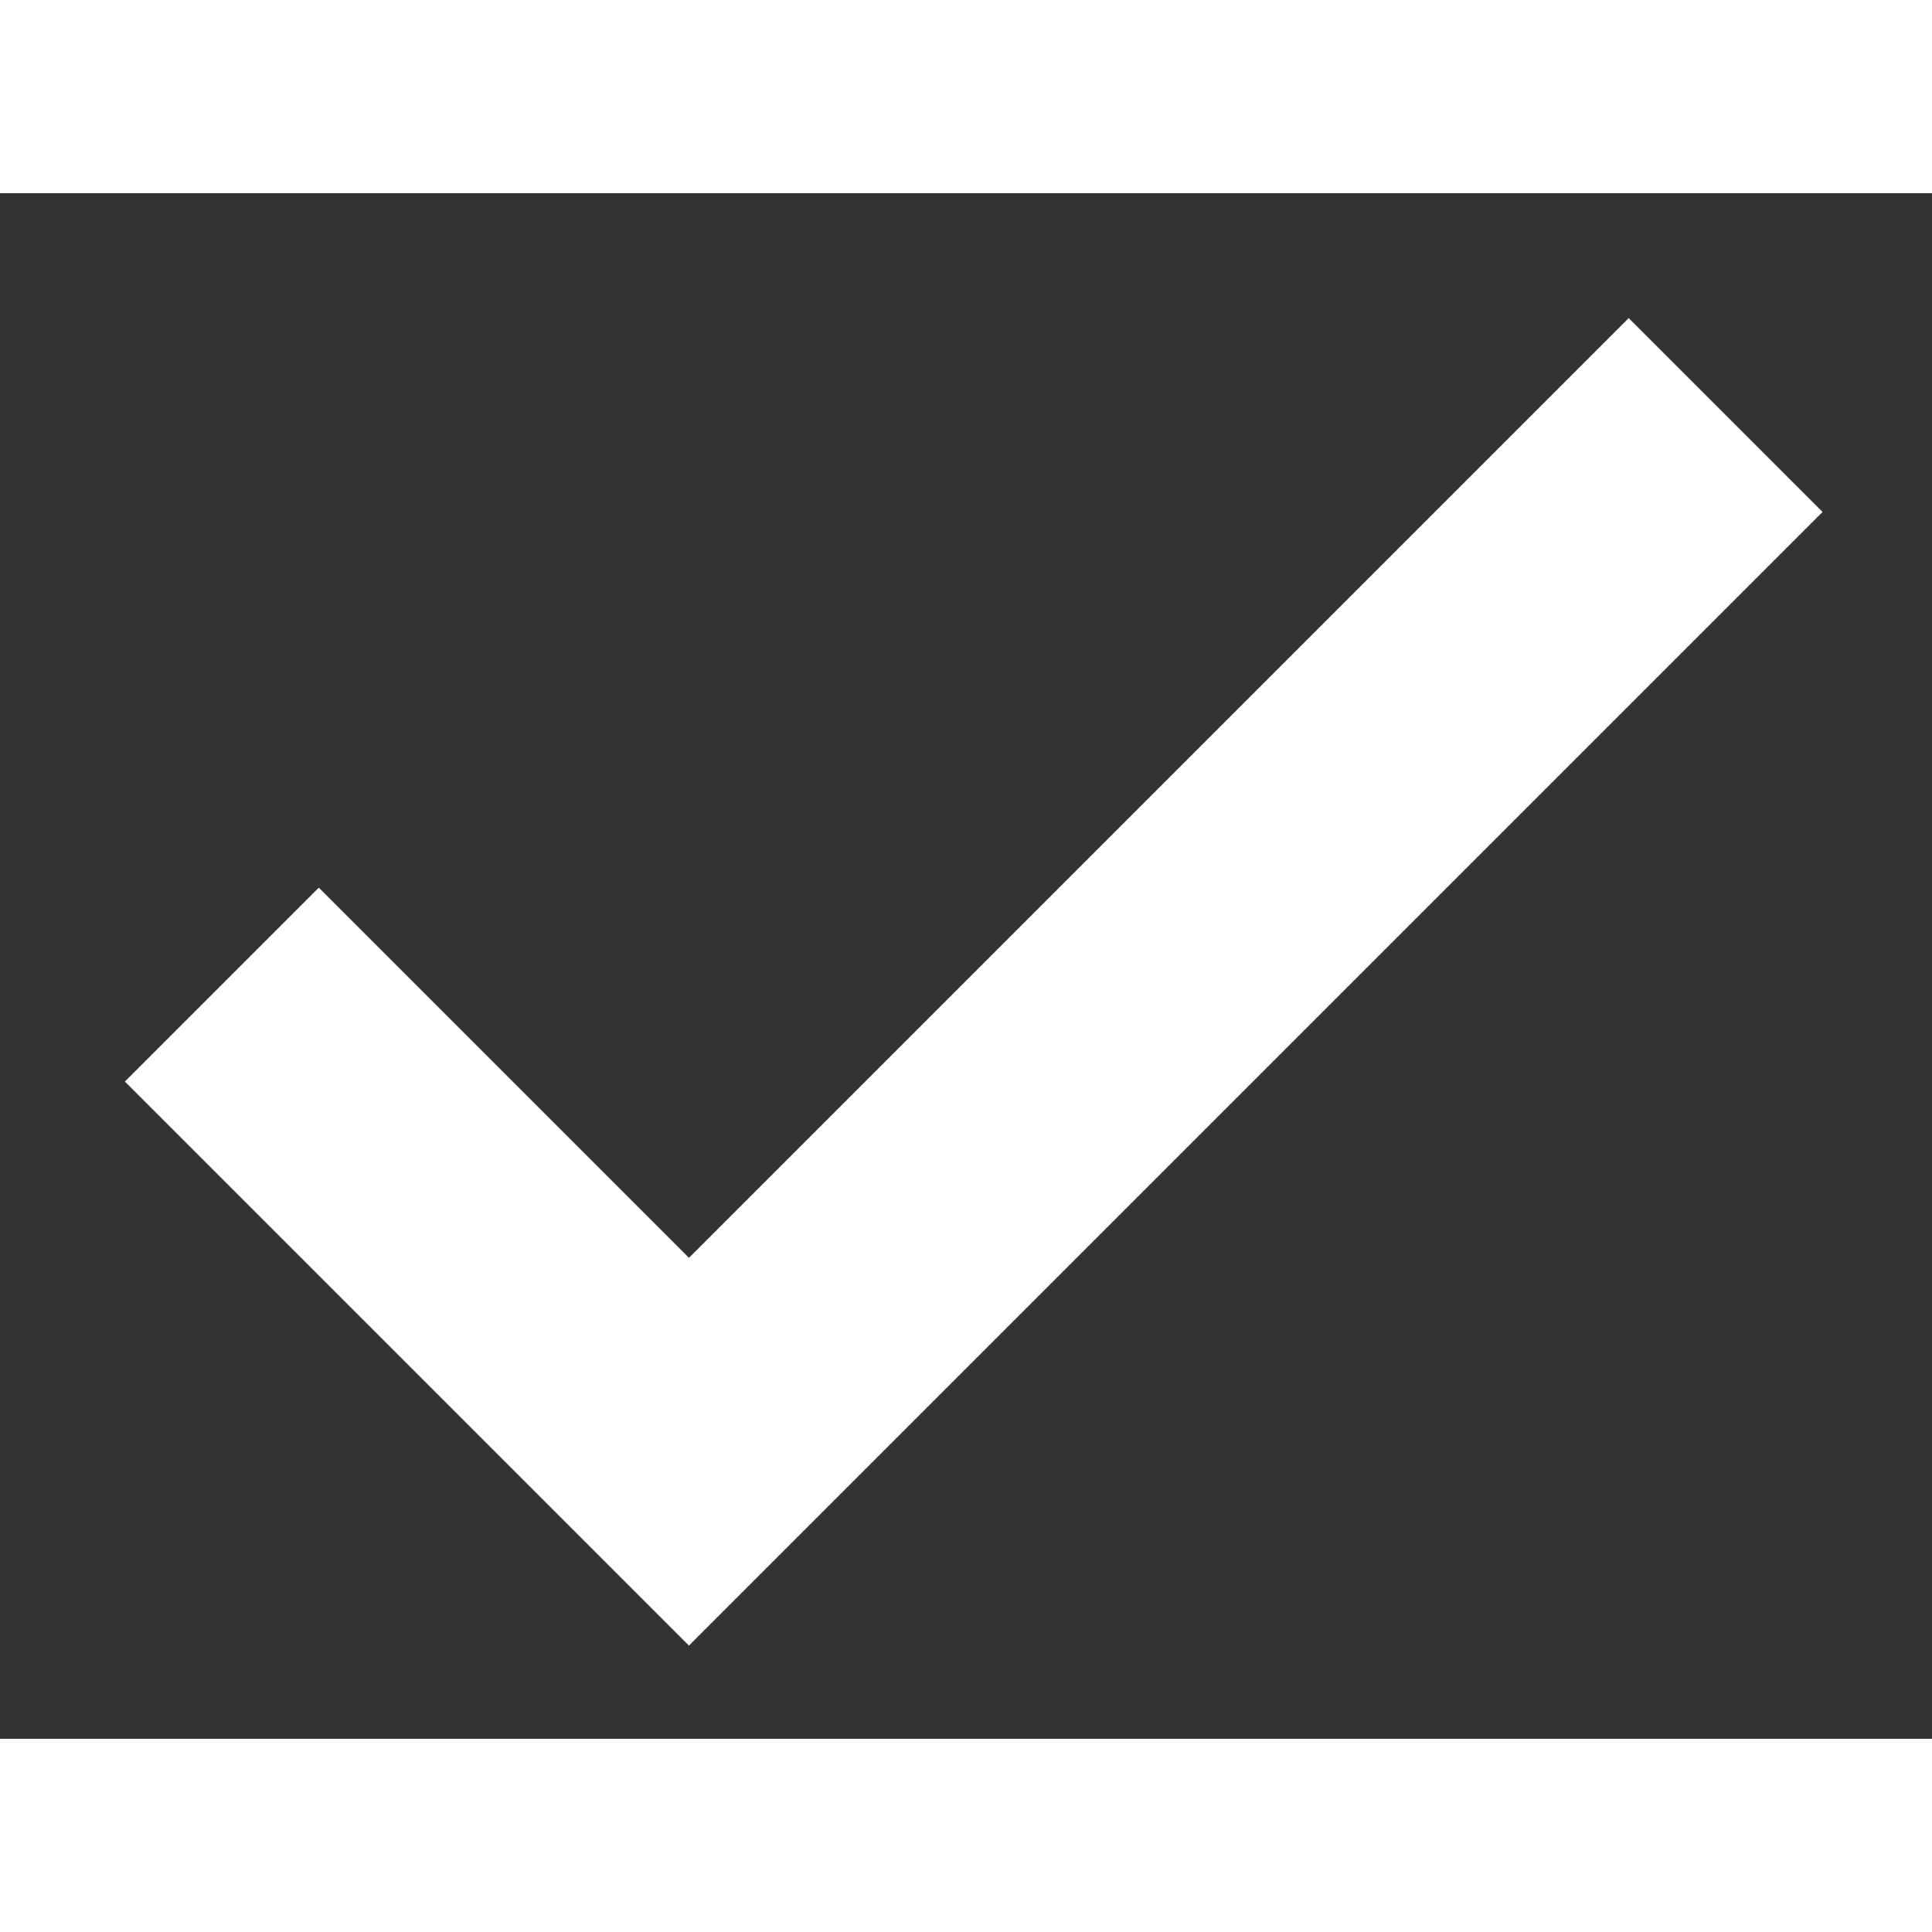 <svg width="8" height="8" viewBox="0 0 10 8" fill="none" xmlns="http://www.w3.org/2000/svg">
<rect x="0" y="0" width="10" height="8" fill="#333333" stroke="none"/>
<path d="M8.43 1L3.566 5.864L1.65 3.948L1 4.598L3.566 7.164L9.08 1.65L8.43 1Z" fill="white" stroke="white" stroke-width="0.5"/>
</svg>
